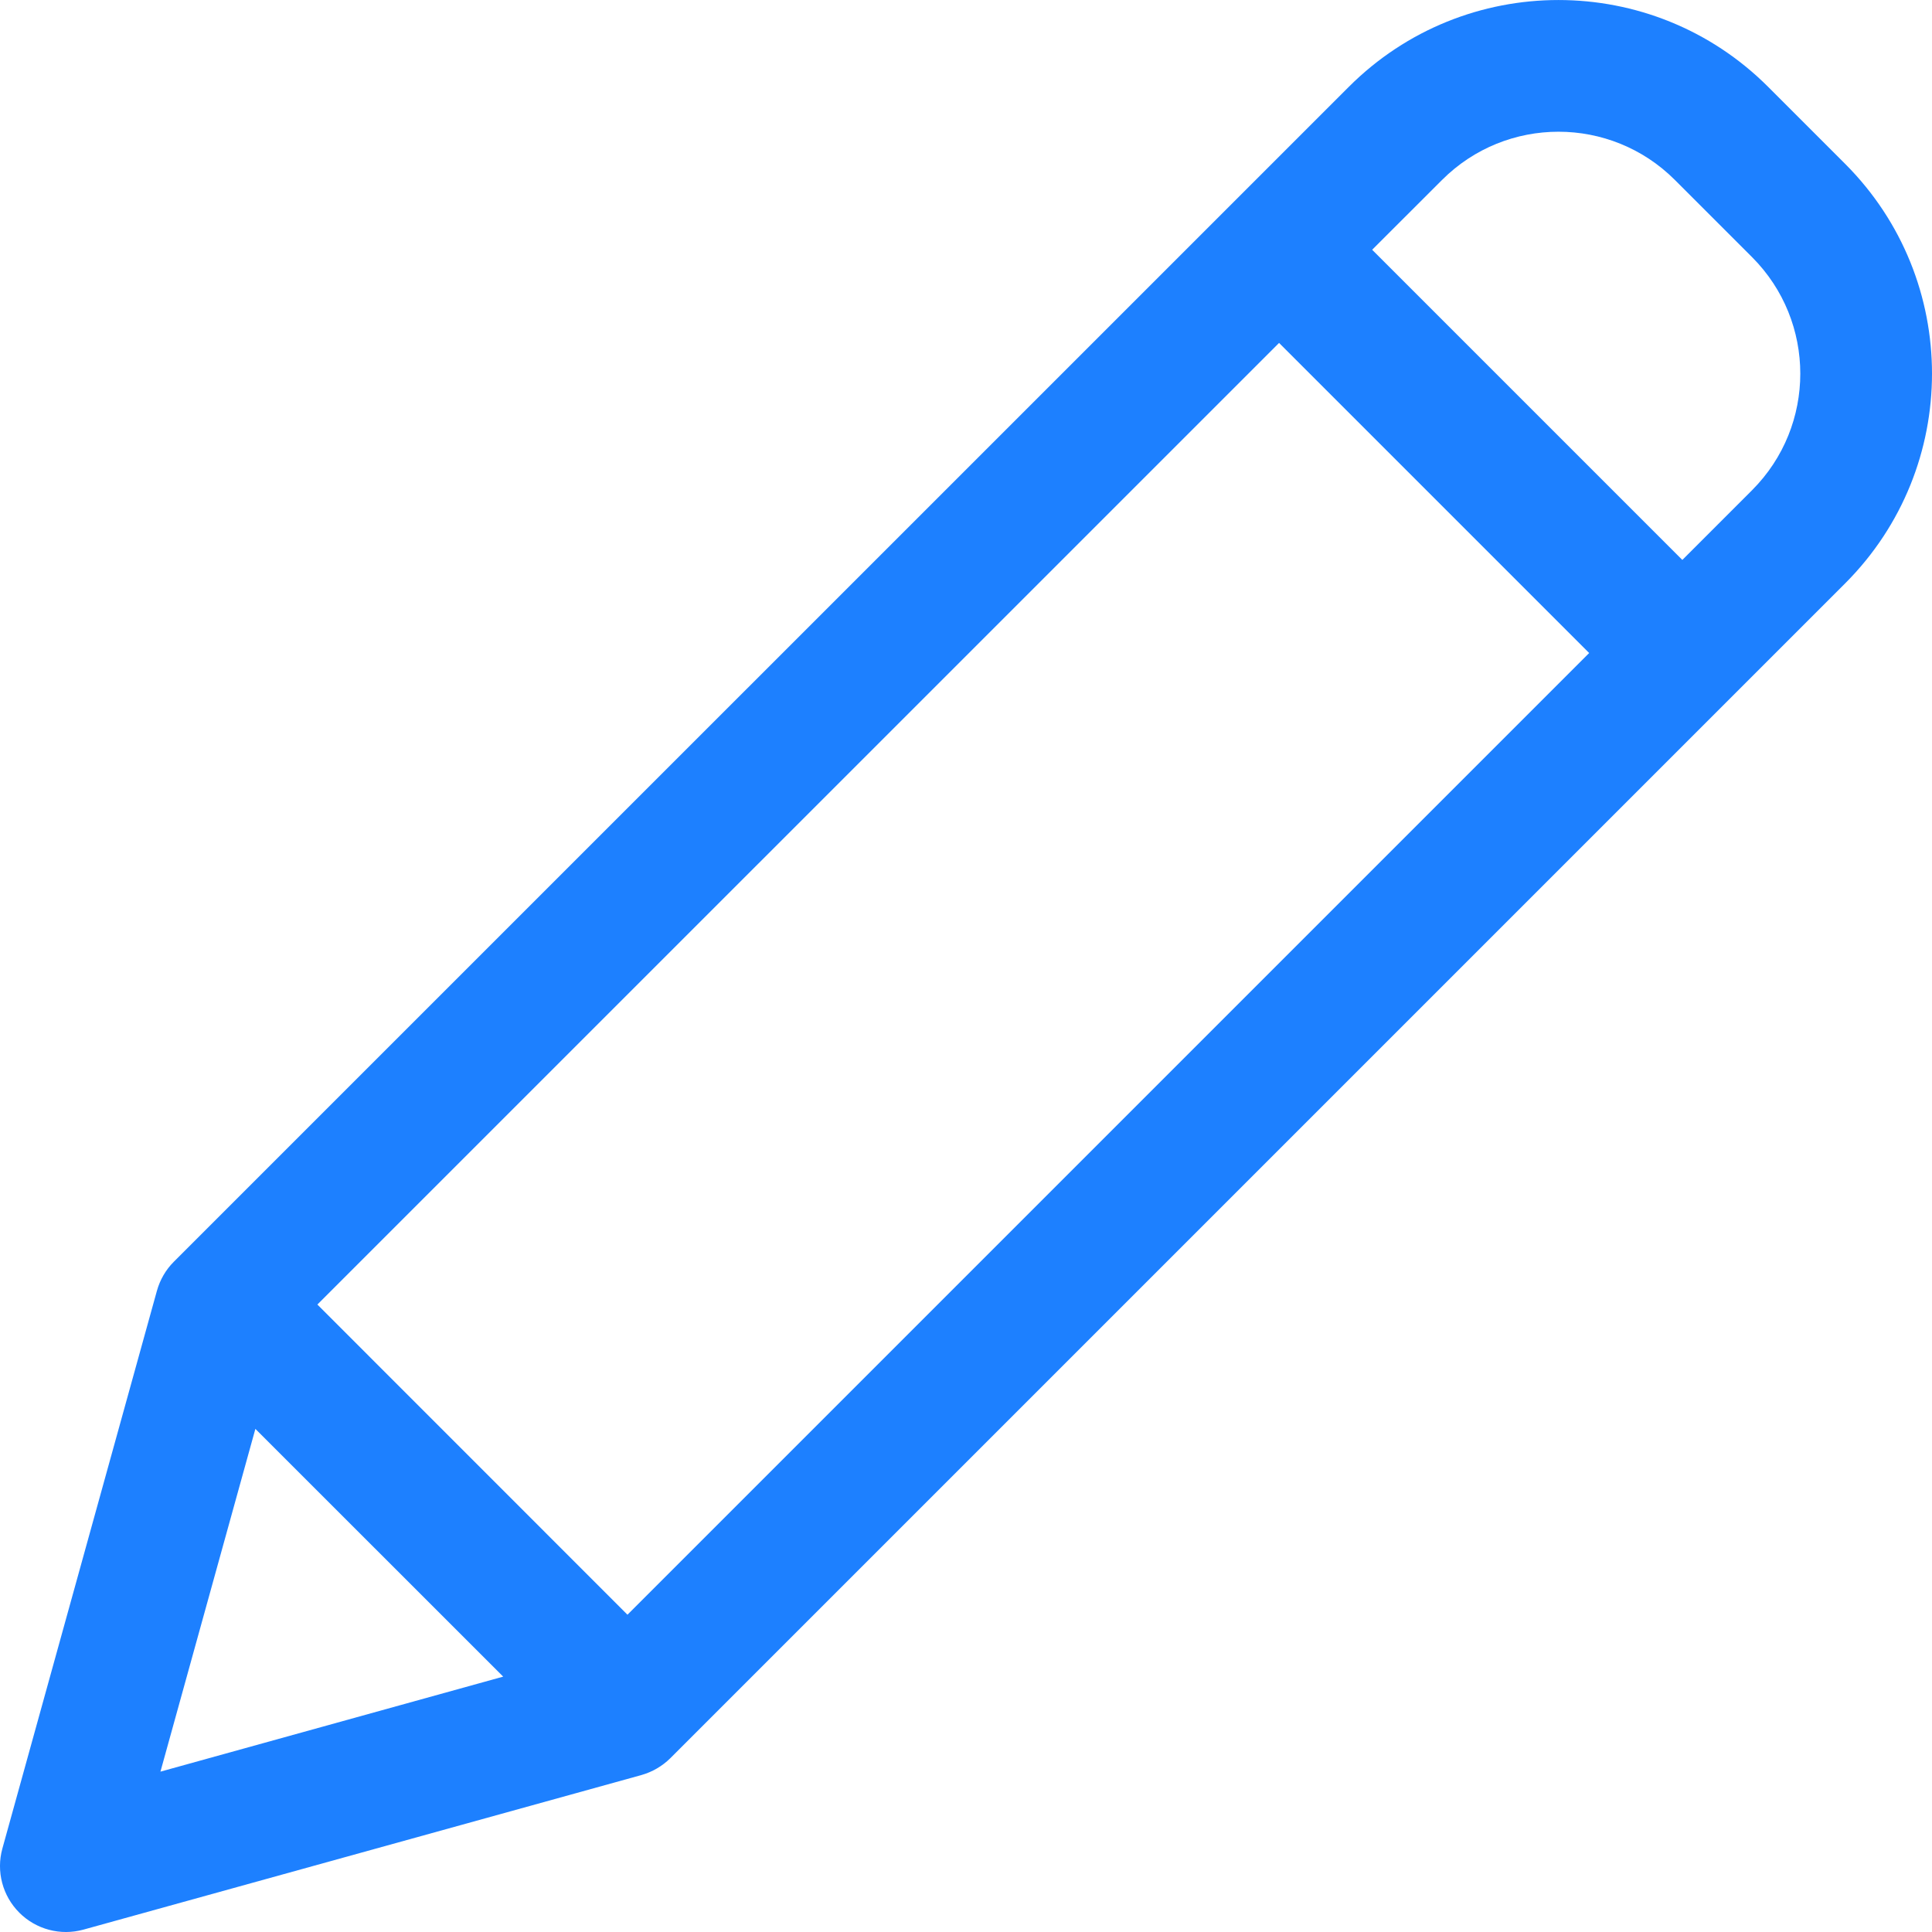 <svg width="22" height="22" viewBox="0 0 22 22" fill="none" xmlns="http://www.w3.org/2000/svg">
<path d="M20.133 0.988C18.815 -0.329 16.678 -0.329 15.36 0.988L1.979 14.368C1.888 14.459 1.822 14.573 1.787 14.698L0.027 21.05C-0.045 21.31 0.029 21.589 0.22 21.78C0.411 21.971 0.69 22.045 0.95 21.973L7.303 20.213C7.427 20.178 7.541 20.112 7.633 20.021L21.013 6.641C22.329 5.322 22.329 3.187 21.013 1.868L20.133 0.988ZM3.614 14.855L14.565 3.905L18.096 7.436L7.145 18.387L3.614 14.855ZM2.908 16.271L5.73 19.092L1.827 20.174L2.908 16.271ZM19.952 5.581L19.157 6.376L15.625 2.844L16.421 2.049C17.153 1.317 18.34 1.317 19.072 2.049L19.952 2.929C20.683 3.662 20.683 4.848 19.952 5.581Z" fill="#1D80FF"/>
</svg>
